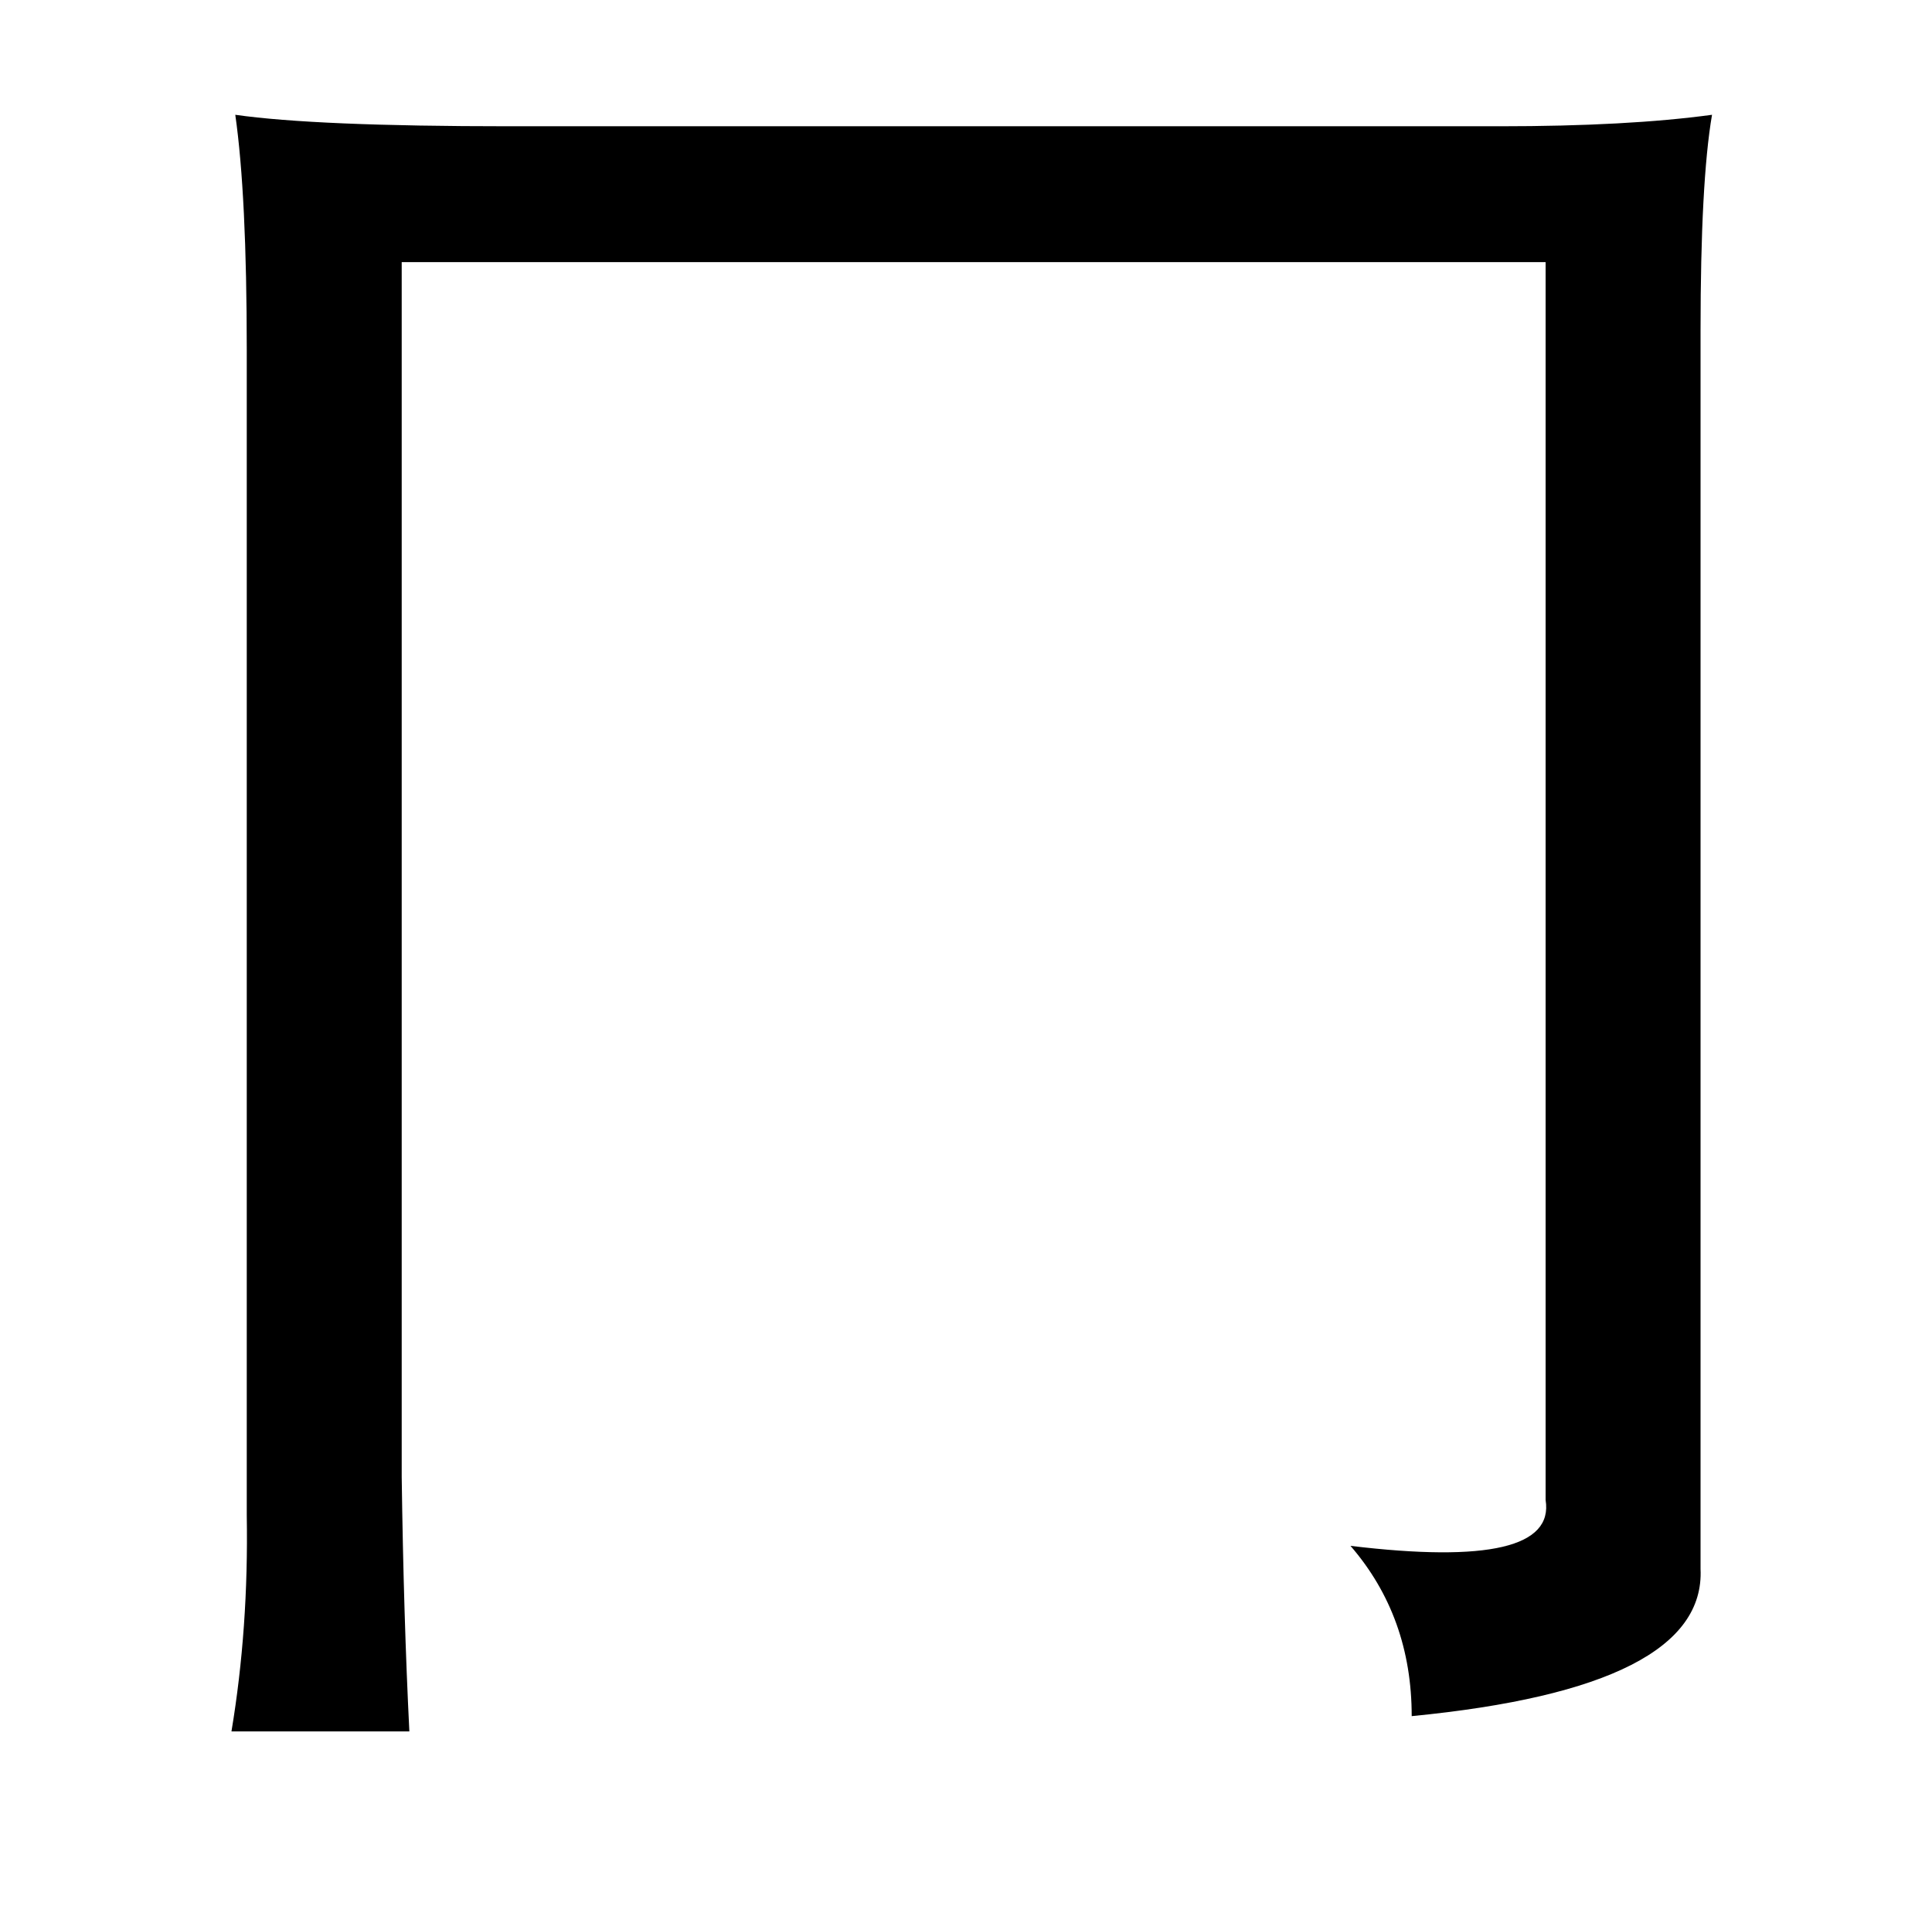 <?xml version="1.0" standalone="no"?>
<!DOCTYPE svg PUBLIC "-//W3C//DTD SVG 1.1//EN" "http://www.w3.org/Graphics/SVG/1.1/DTD/svg11.dtd" >
<svg xmlns="http://www.w3.org/2000/svg" xmlns:xlink="http://www.w3.org/1999/xlink" version="1.1" viewBox="-10 0 1010 1000">
   <path fill="currentColor"
d="M774 66q67 0 111 -6q-6 35 -6 113v647q3 62 -151 77q0 -52 -32 -89q108 13 102 -24v-647h-598v635q1 73 4 133h-93q9 -54 8 -113v-18v-591q0 -81 -6 -123q42 6 143 6h518z" />
</svg>
